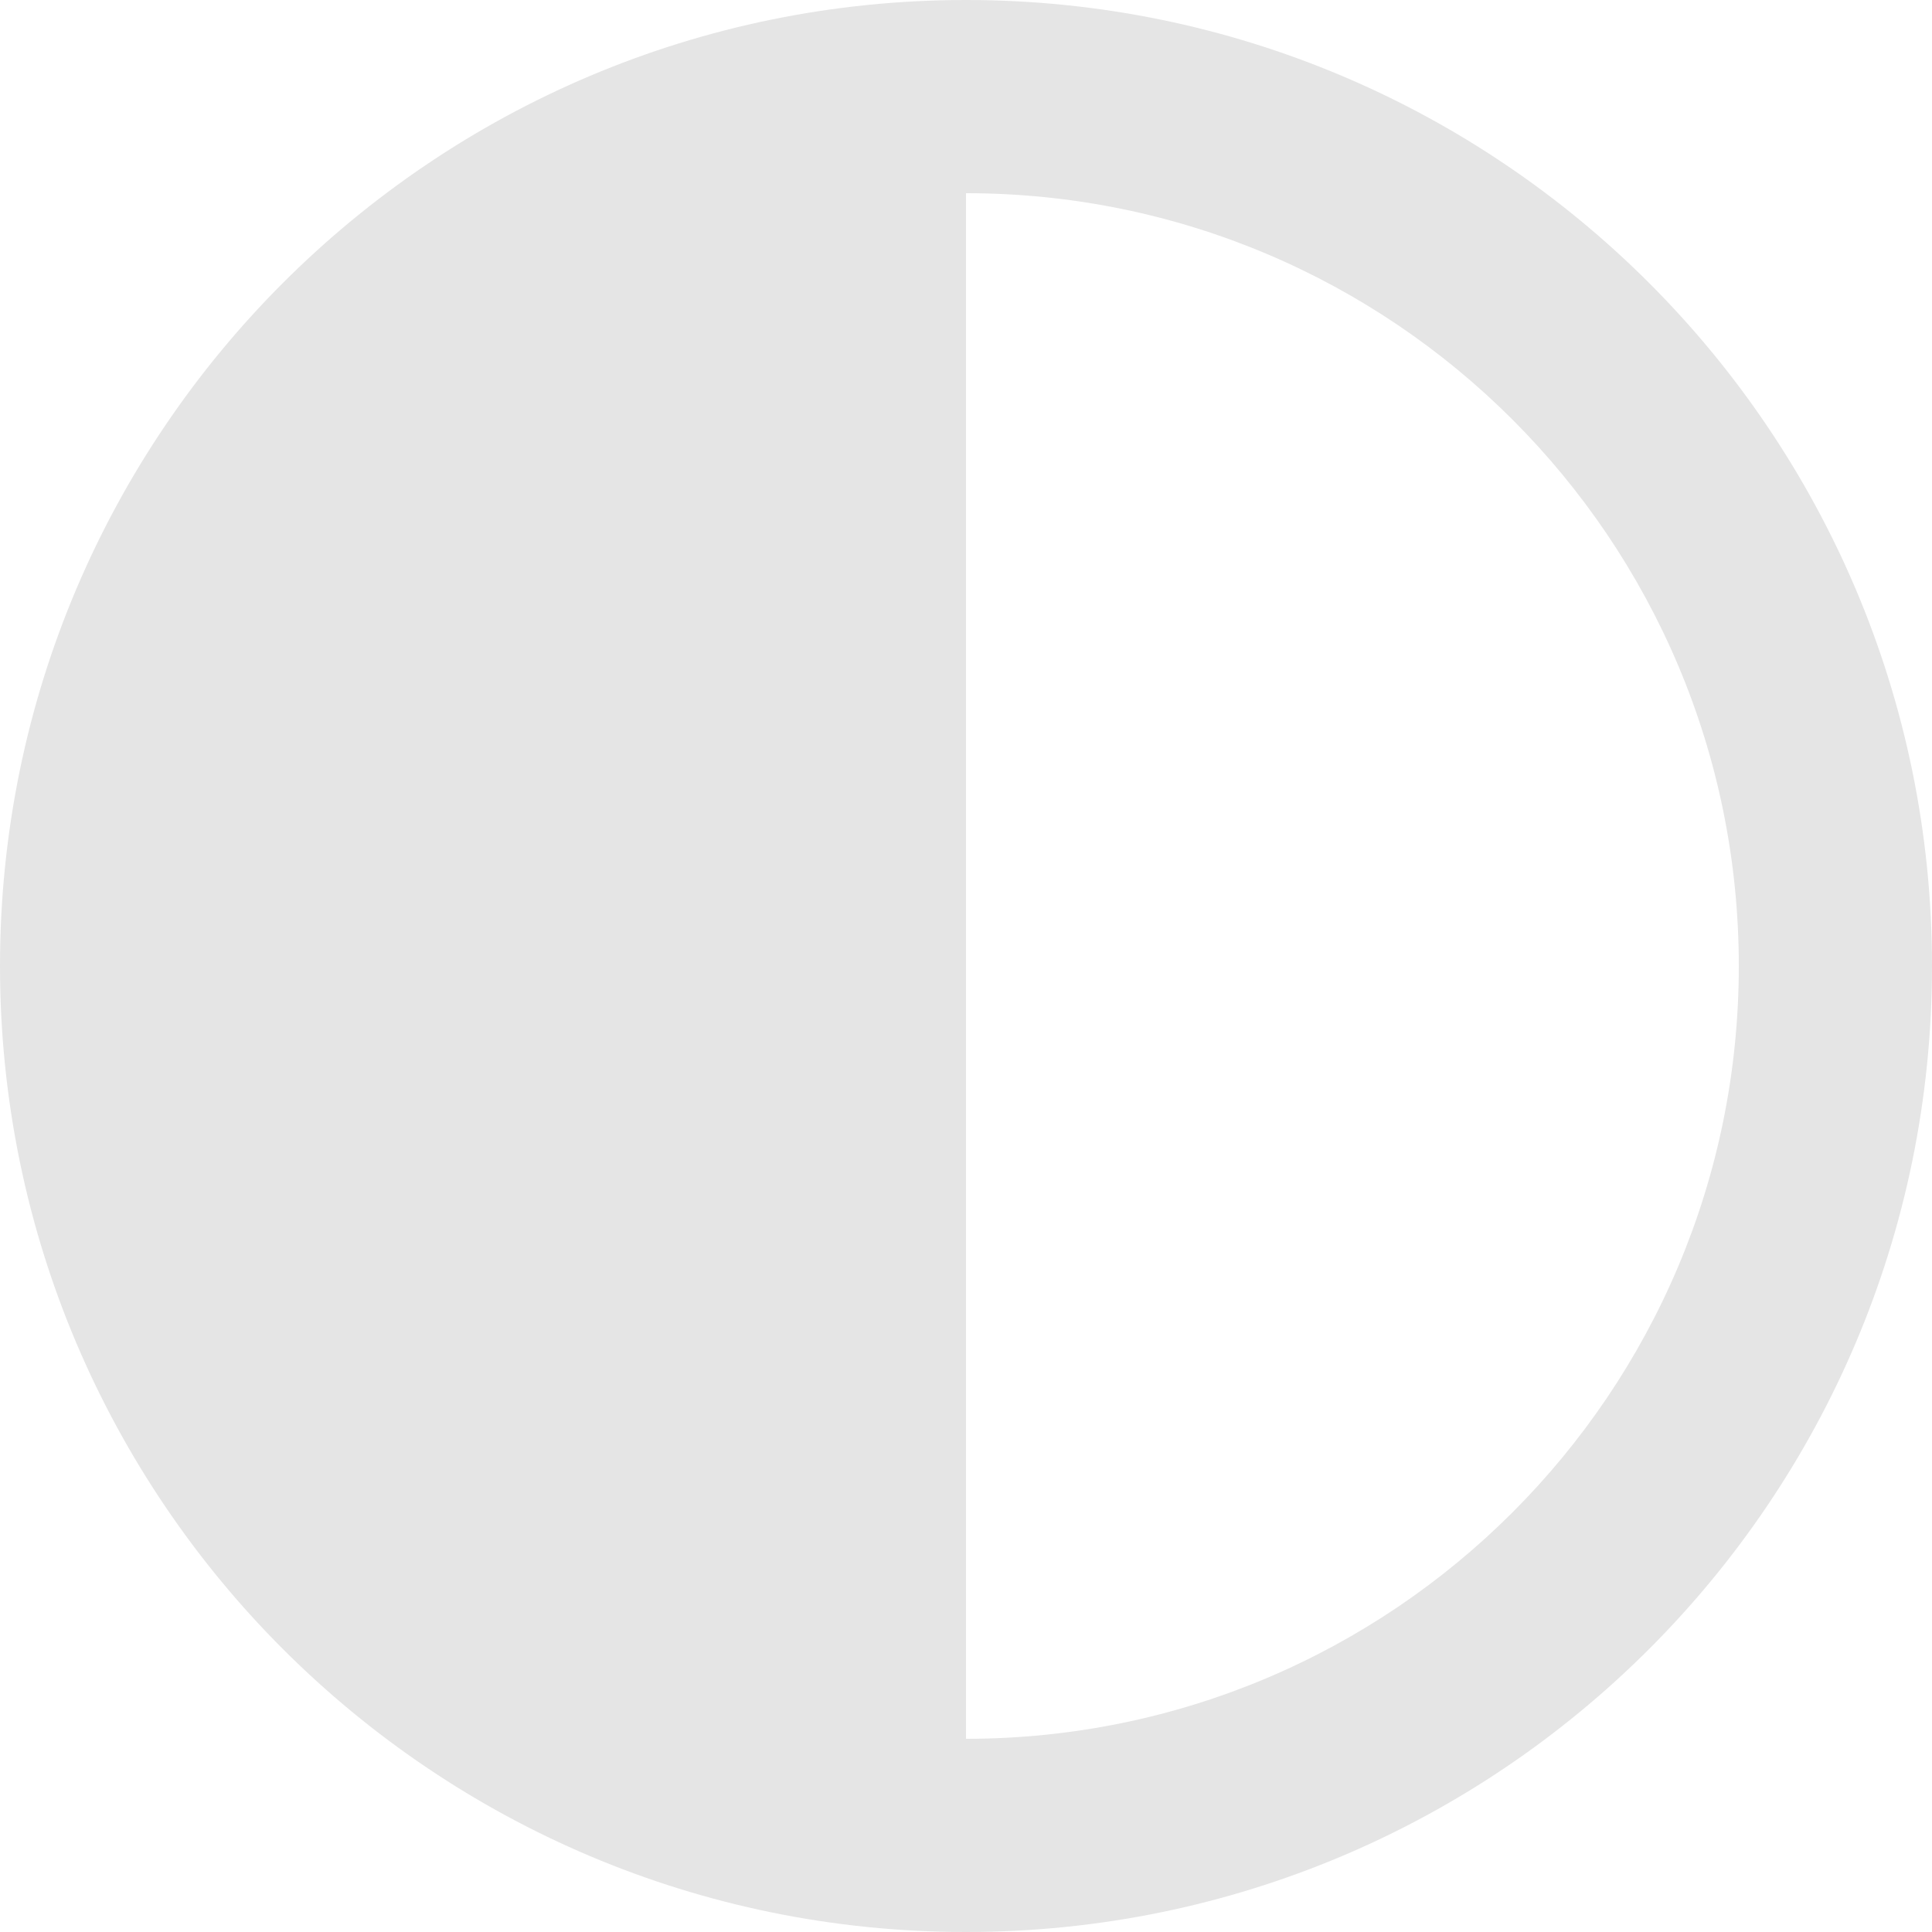 <svg xmlns="http://www.w3.org/2000/svg" width="20" height="20" version="1.1" viewBox="0 0 20 20"><title>adjust</title><path fill="#e5e5e5" d="M10 2v16c4.418 0 8-3.582 8-8s-3.582-8-8-8v0zM10 20c-5.523 0-10-4.477-10-10s4.477-10 10-10v0c5.523 0 10 4.477 10 10s-4.477 10-10 10v0z"/></svg>